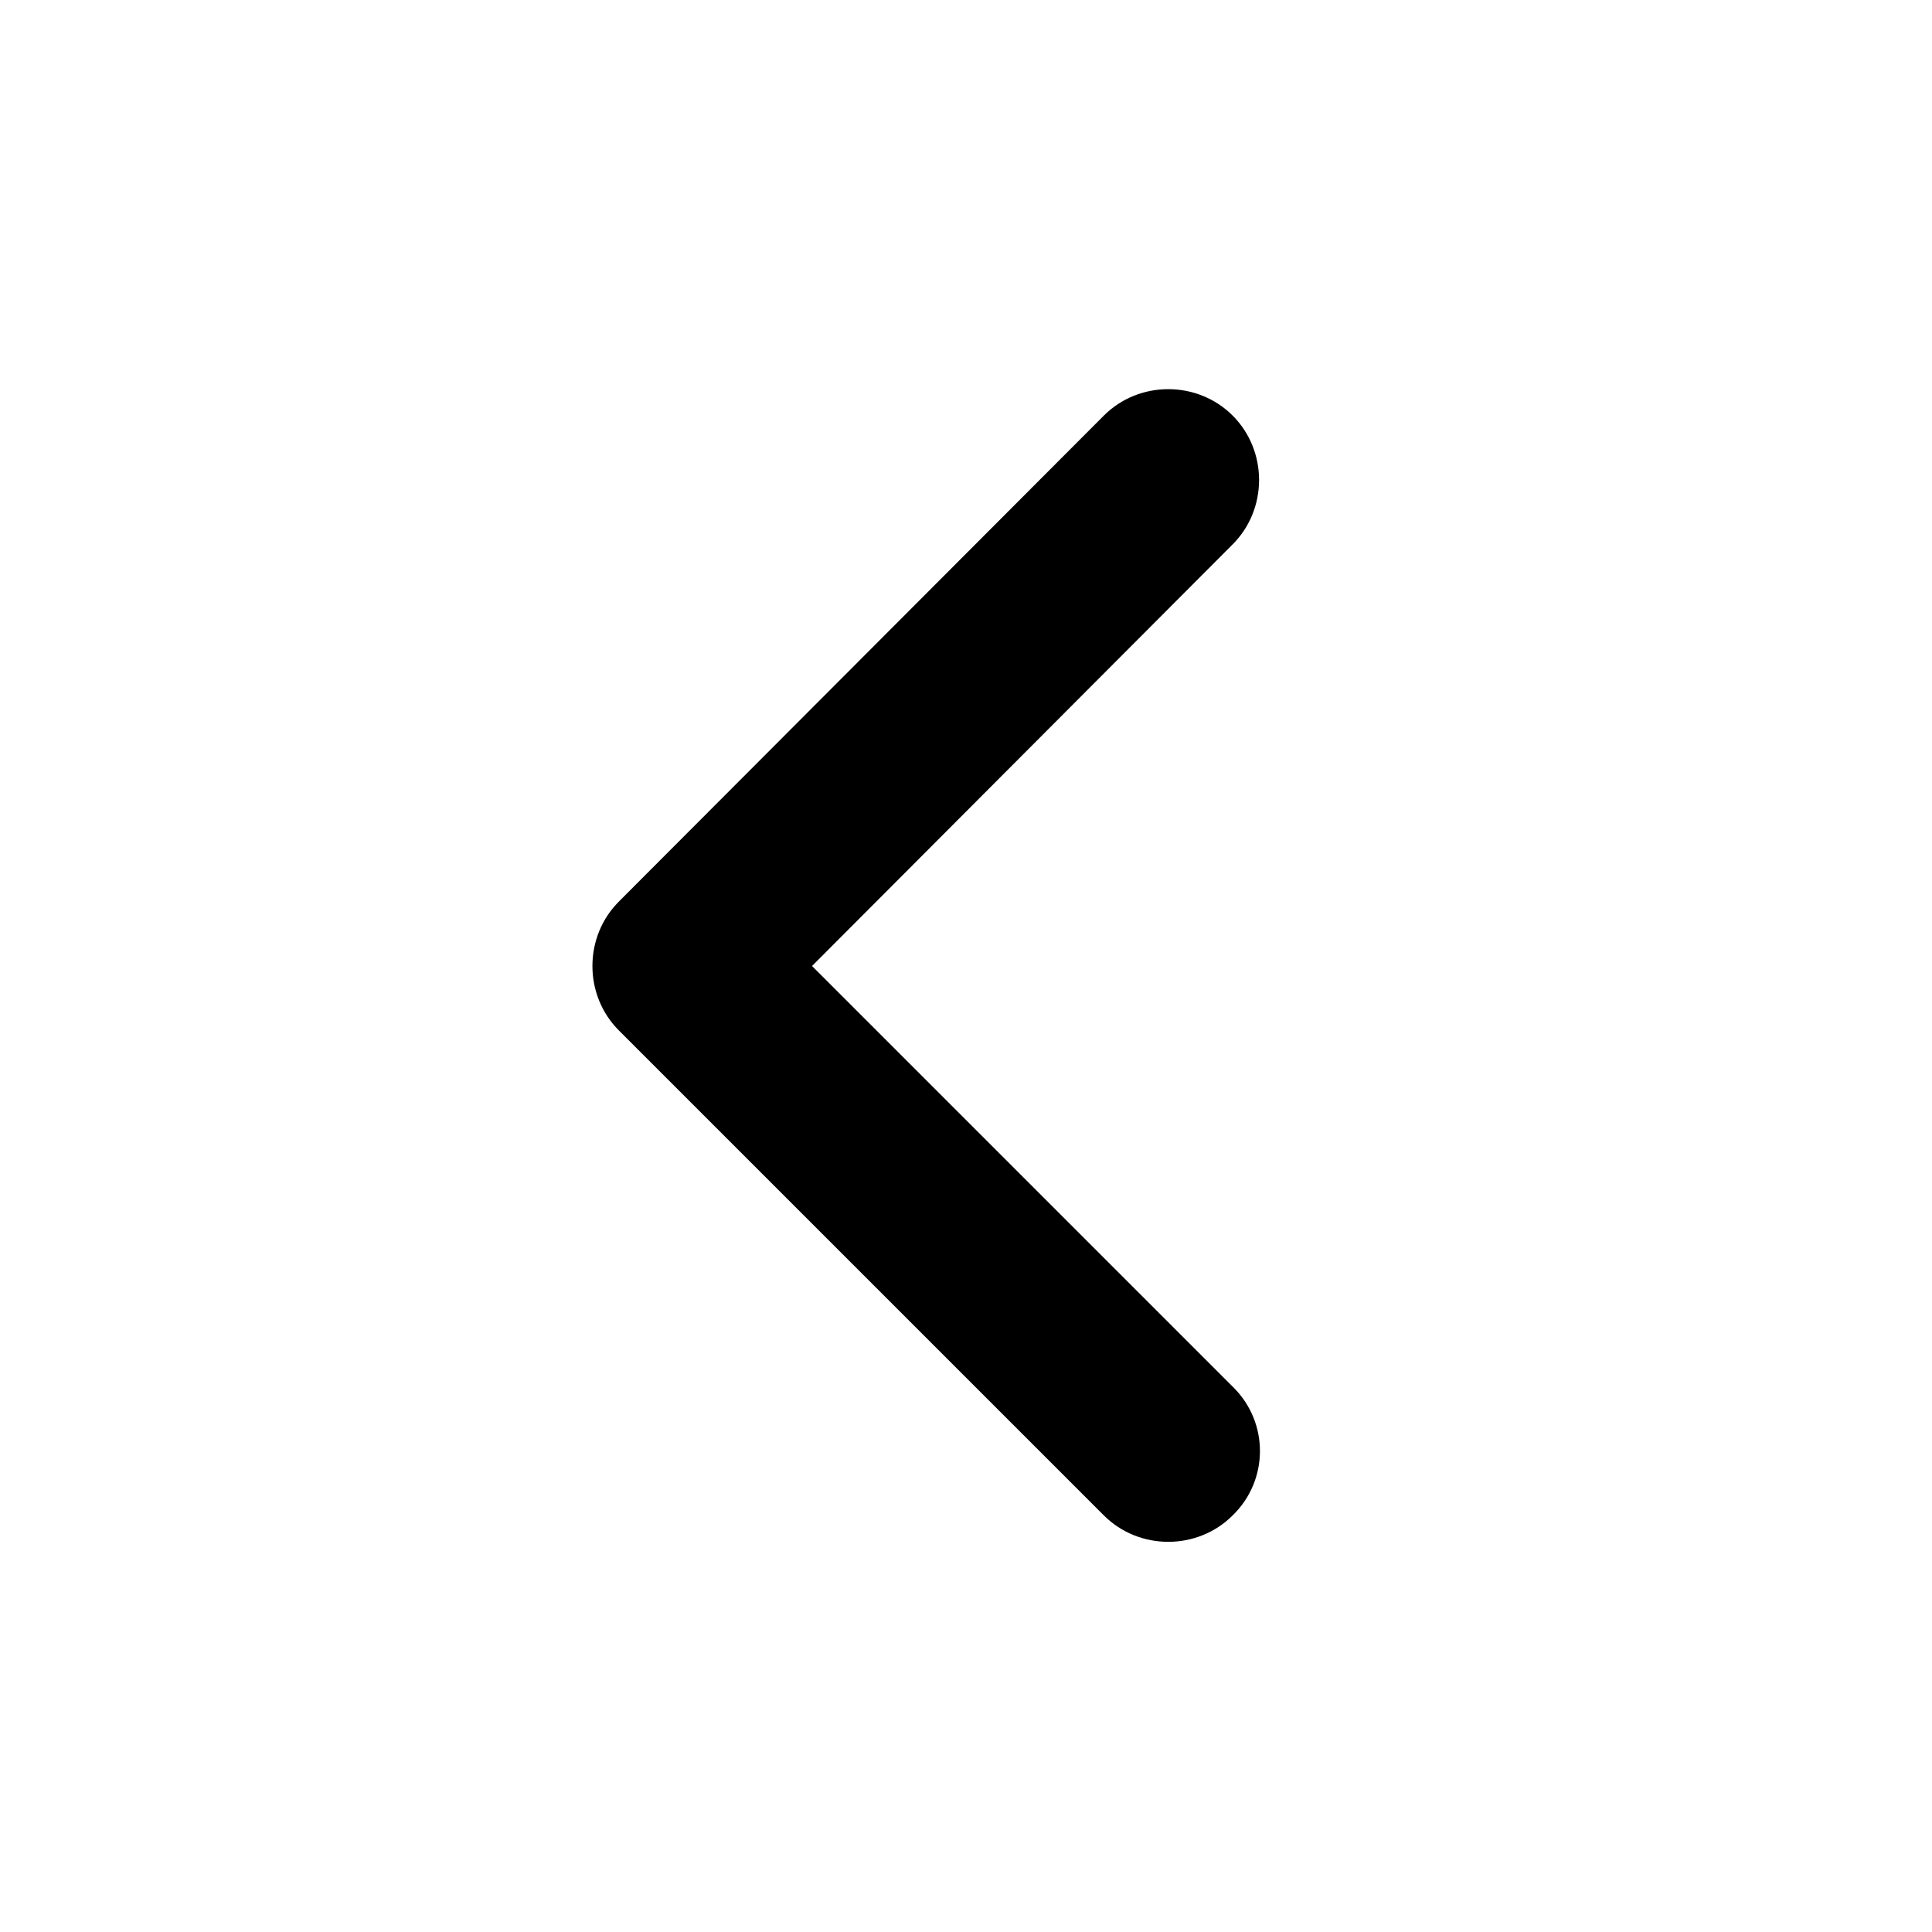 <svg viewBox="0 0 192 192">
<path d="M122.5,150.6c-3.5,3.5-9.3,3.5-12.8,0l-48.2-48.2c-3.5-3.5-3.5-9.3,0-12.8l48.2-48.3c3.5-3.5,9.3-3.5,12.8,0
	c3.5,3.5,3.5,9.3,0,12.8L80.7,96l41.9,41.9C126.1,141.4,126.1,147.1,122.5,150.6z"/>
</svg>
